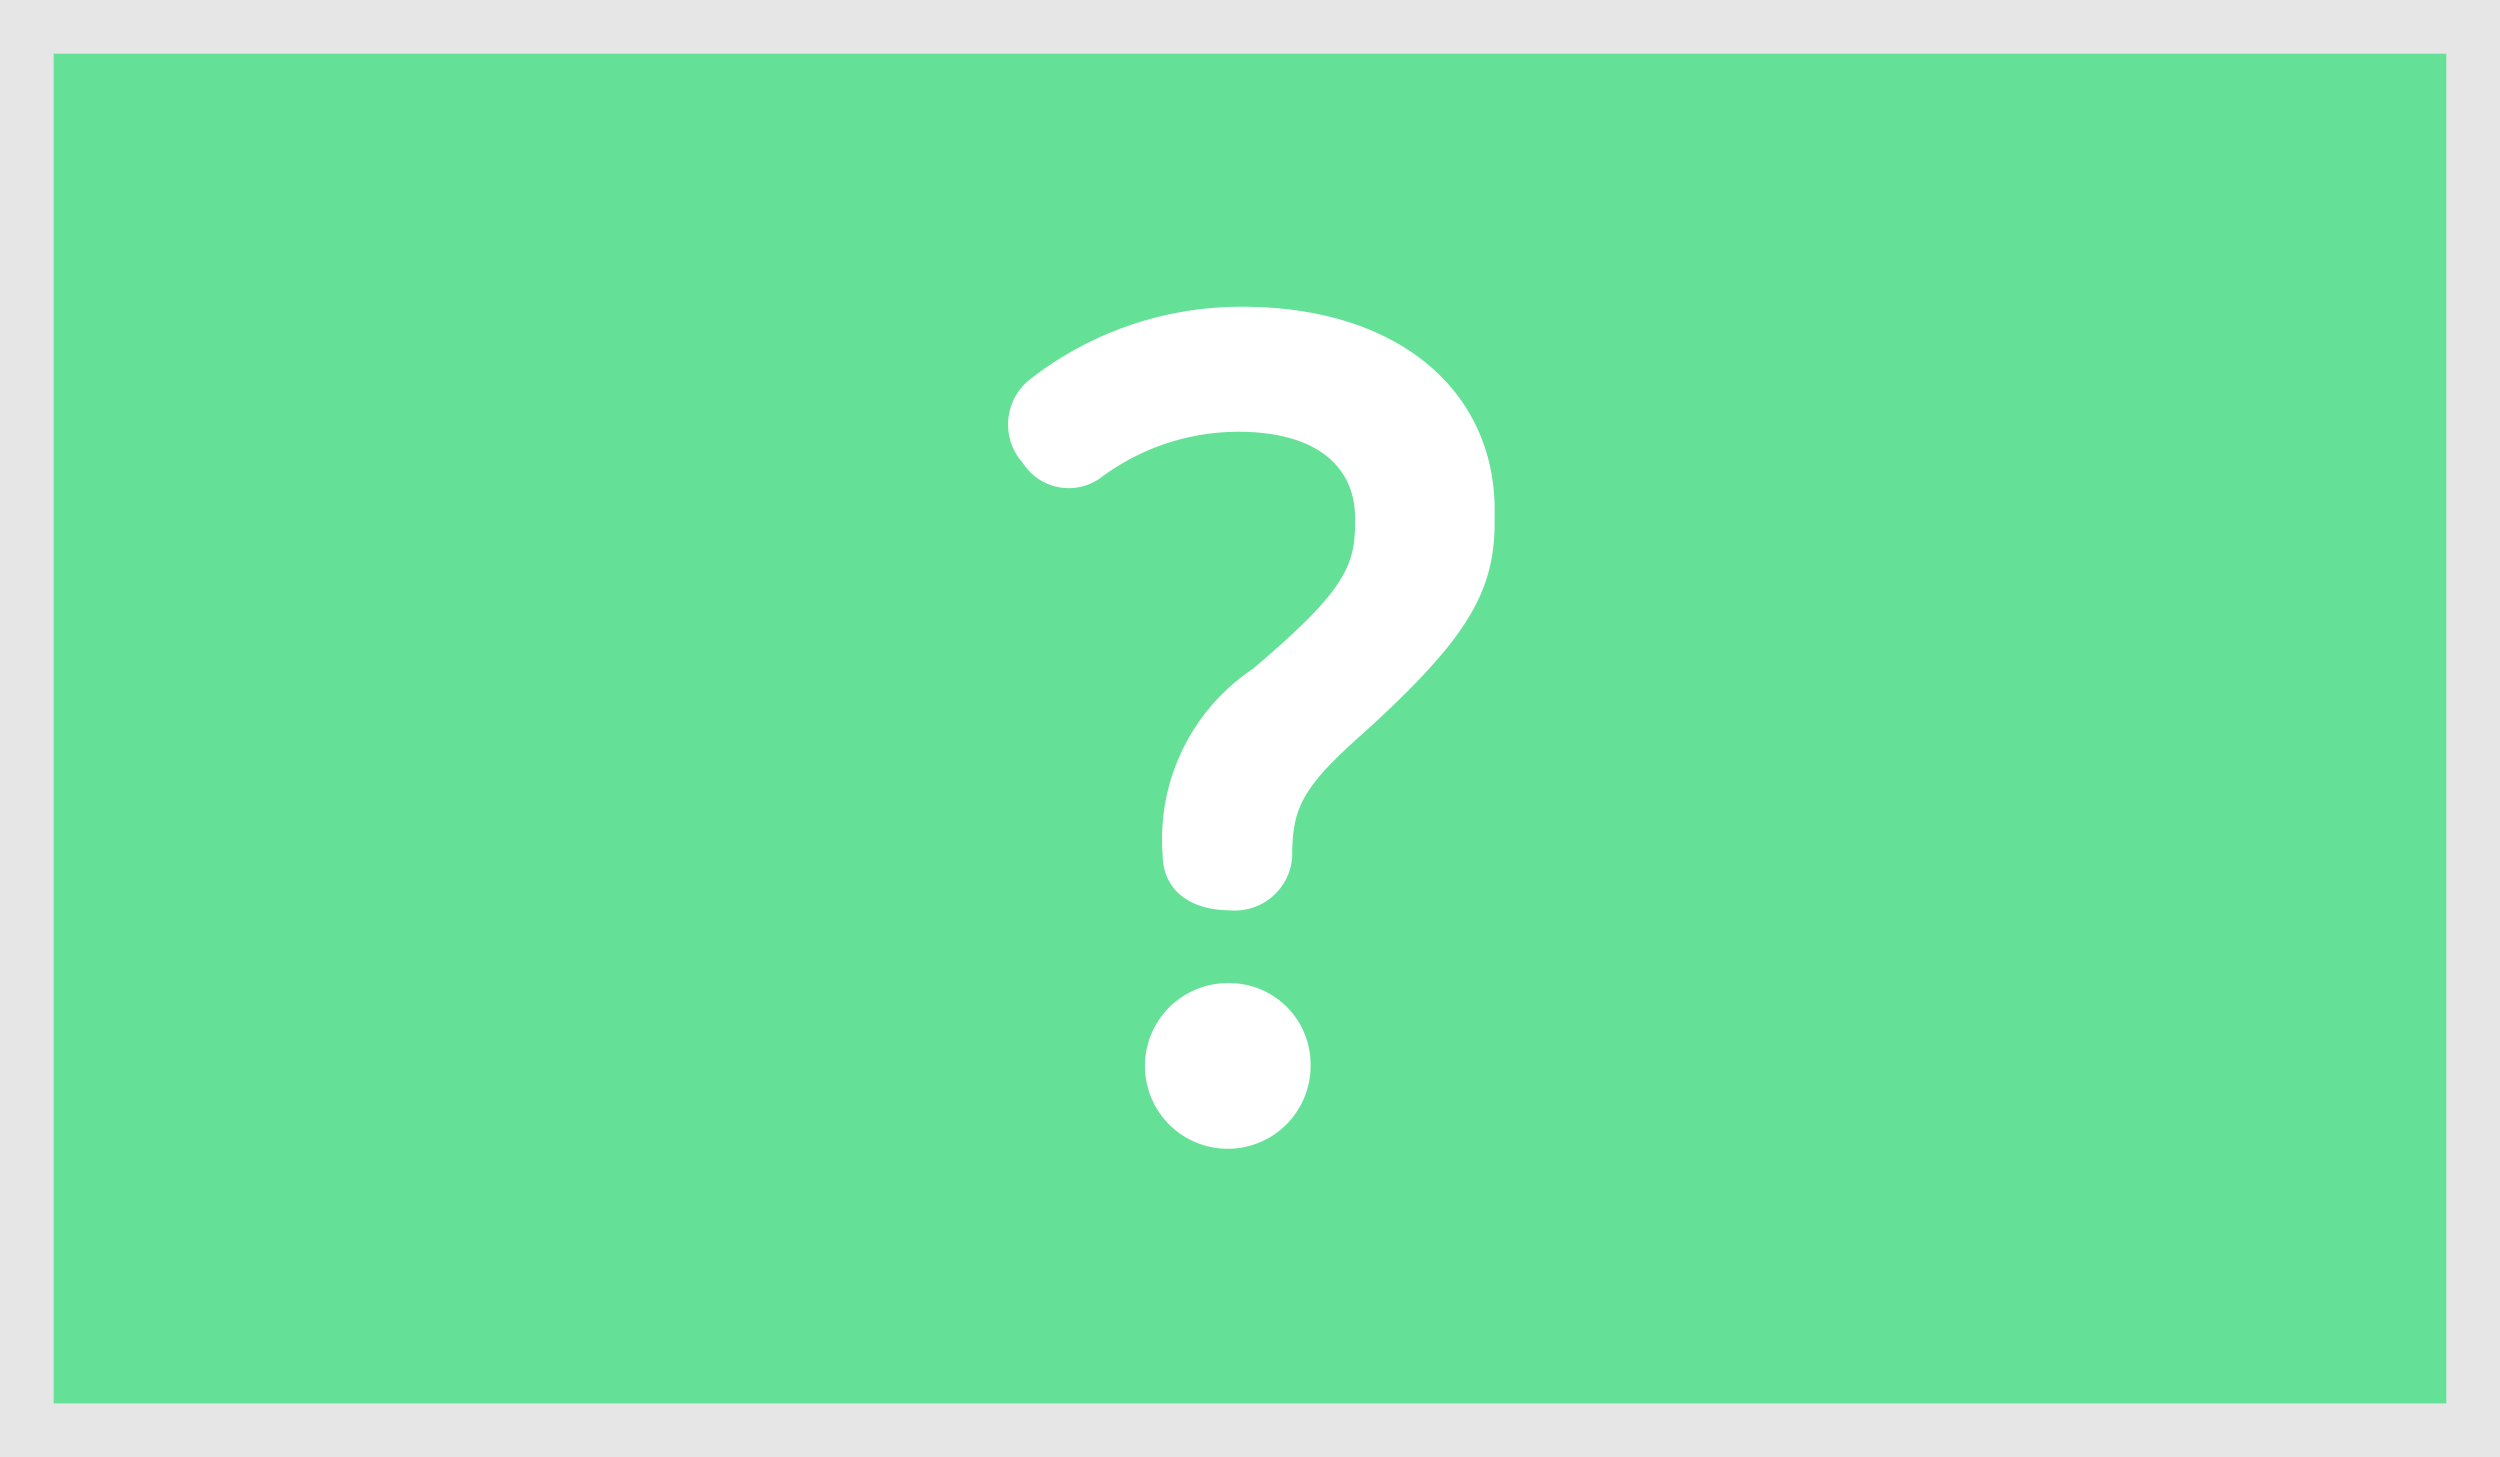 <svg id="레이어_1" data-name="레이어 1" xmlns="http://www.w3.org/2000/svg" viewBox="0 0 32.6 19"><title>00_button_lan_other</title><rect y="-0.02" width="32.6" height="19.04" fill="#64e196"/><path d="M31.9.7V18.3H.7V.7H31.9m.7-.7H0V19H32.6V0Z" fill="#e6e6e6"/><path d="M19.49,6.65v.16c0,.92-.37,1.53-1.7,2.74-.83.73-.94,1-.94,1.63a.75.75,0,0,1-.82.69c-.47,0-.87-.23-.87-.74a2.67,2.67,0,0,1,1.18-2.41c1.18-1,1.33-1.33,1.33-1.9V6.75c0-.59-.41-1.12-1.53-1.12a3,3,0,0,0-1.8.61.71.71,0,0,1-1-.2.75.75,0,0,1,.1-1.1A4.47,4.47,0,0,1,16.2,4C18.25,4,19.49,5.11,19.49,6.65Zm-2.4,7.25A1.08,1.08,0,1,1,16,12.82,1.06,1.06,0,0,1,17.09,13.9Z" fill="#fff"/></svg>